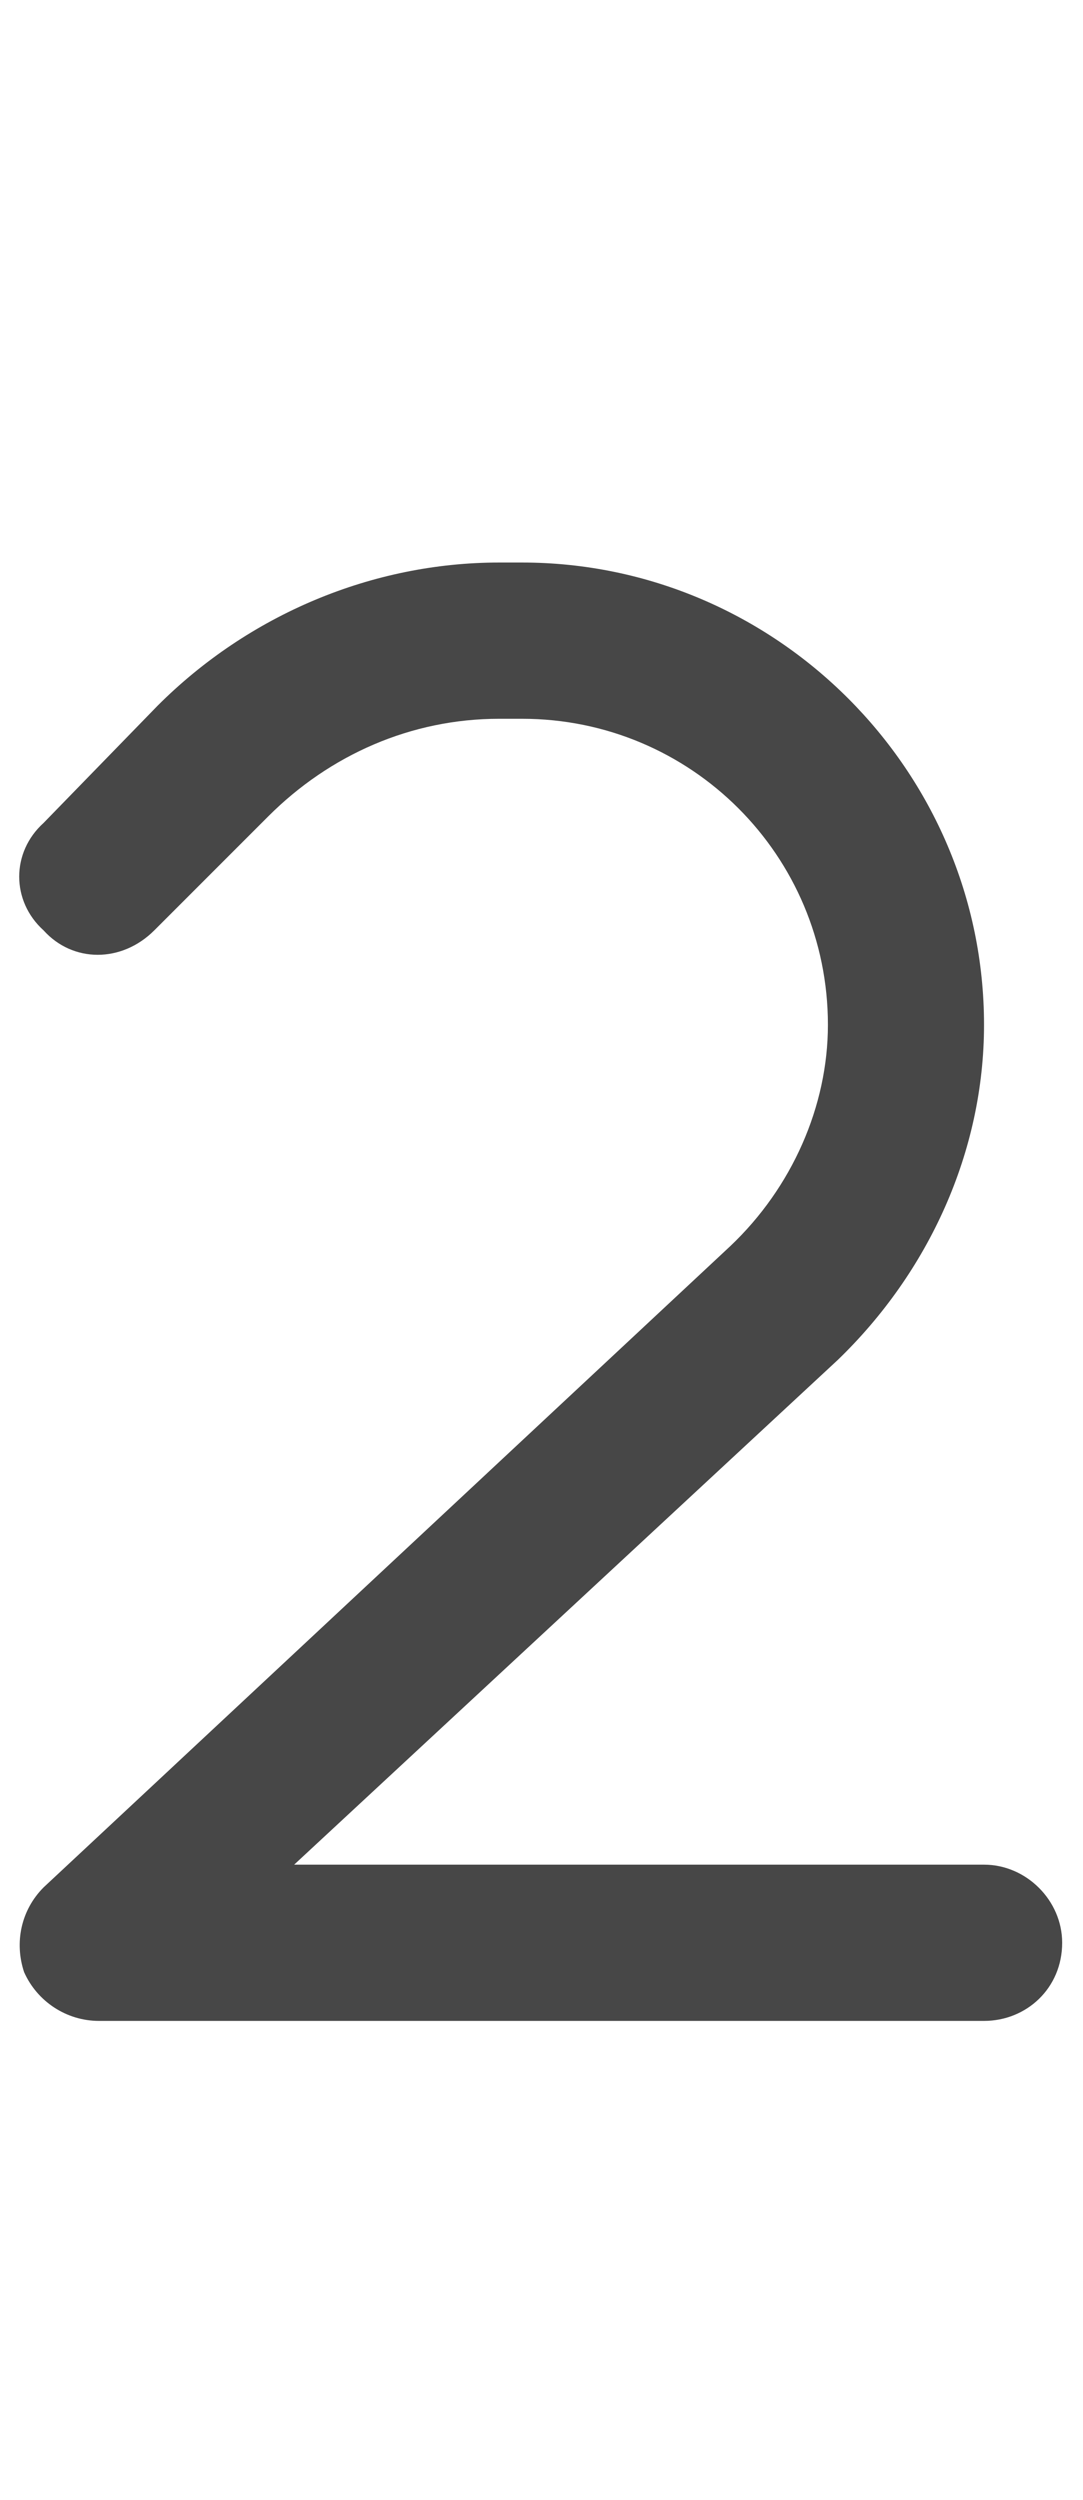 <svg width="13" height="30" viewBox="0 0 13 30" fill="none" xmlns="http://www.w3.org/2000/svg">
<g id="label-paired / lg / two-lg / bold" clip-path="url(#clip0_2556_17555)">
<path id="icon" d="M5.992 8.625C4.938 8.625 3.961 9.055 3.219 9.797L1.852 11.164C1.461 11.555 0.875 11.555 0.523 11.164C0.133 10.812 0.133 10.227 0.523 9.875L1.891 8.469C2.984 7.375 4.469 6.75 5.992 6.75H6.266C9.312 6.75 11.812 9.25 11.812 12.297C11.812 13.82 11.148 15.266 10.055 16.32L3.531 22.375H11.812C12.32 22.375 12.75 22.805 12.75 23.312C12.75 23.859 12.32 24.25 11.812 24.25H1.188C0.797 24.25 0.445 24.016 0.289 23.664C0.172 23.312 0.25 22.922 0.523 22.648L8.766 14.953C9.508 14.25 9.938 13.273 9.938 12.297C9.938 10.266 8.297 8.625 6.266 8.625H5.992Z" fill="black" fill-opacity="0.72"/>
</g>
<defs>
<clipPath id="clip0_2556_17555">
<rect width="13" height="30" fill="white"/>
</clipPath>
</defs>
</svg>
